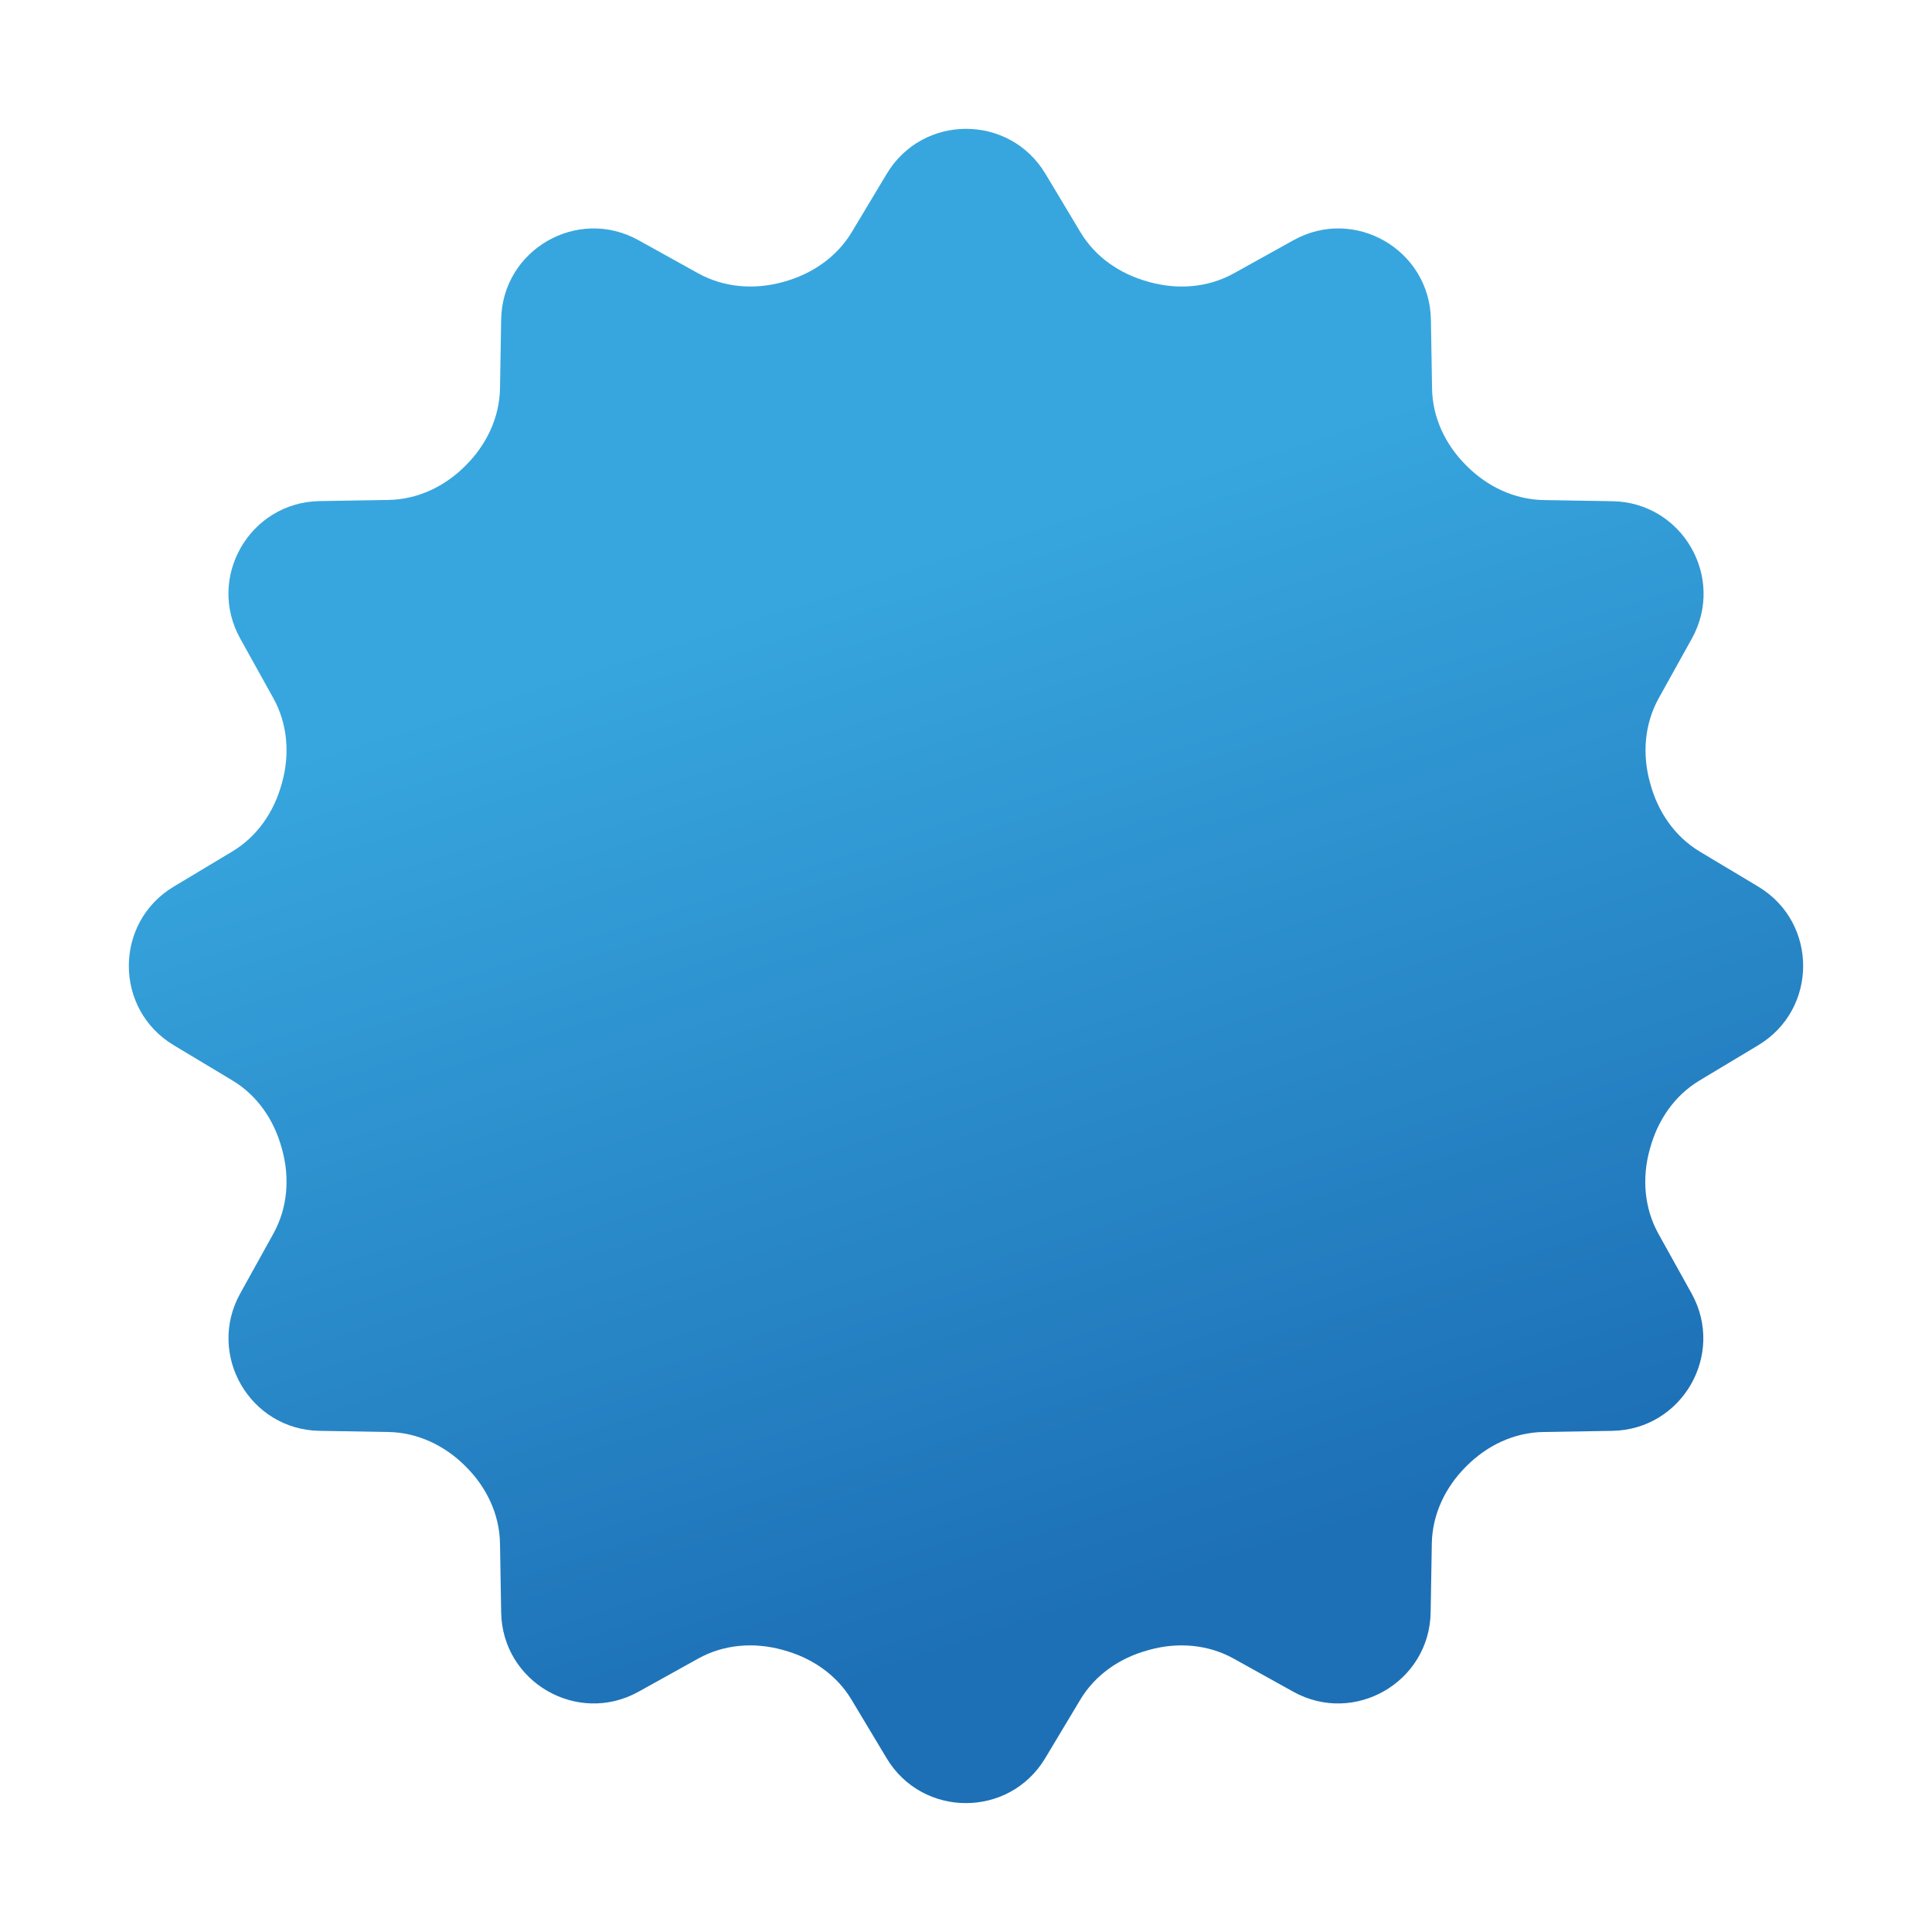 <svg xmlns="http://www.w3.org/2000/svg" width="30" height="30" viewBox="0 0 30 30">
  <defs>
    <linearGradient id="free-gradient-a" x1="42.653%" x2="61.759%" y1="27.026%" y2="86.723%">
      <stop offset="0%" stop-color="#37A6DE"/>
      <stop offset="100%" stop-color="#1D70B6"/>
    </linearGradient>
  </defs>
  <path fill="url(#free-gradient-a)" d="M25.303,11.768 L24.394,11.223 C24.007,10.991 23.745,10.608 23.627,10.173 C23.625,10.165 23.623,10.157 23.62,10.149 C23.499,9.71 23.535,9.242 23.756,8.843 L24.271,7.916 C24.797,6.968 24.123,5.801 23.039,5.783 L21.969,5.765 C21.516,5.757 21.096,5.556 20.776,5.236 C20.773,5.233 20.769,5.229 20.766,5.226 C20.445,4.906 20.244,4.486 20.237,4.033 L20.219,2.963 C20.2,1.877 19.033,1.203 18.085,1.73 L17.158,2.245 C16.76,2.466 16.292,2.502 15.852,2.381 C15.844,2.379 15.836,2.377 15.828,2.374 C15.393,2.255 15.01,1.994 14.778,1.607 L14.233,0.698 C13.675,-0.232 12.328,-0.232 11.77,0.698 L11.227,1.603 C10.993,1.993 10.607,2.256 10.169,2.376 C10.164,2.377 10.16,2.379 10.155,2.38 C9.712,2.502 9.241,2.466 8.839,2.243 L7.915,1.73 C6.967,1.203 5.8,1.877 5.782,2.961 L5.764,4.031 C5.756,4.484 5.555,4.904 5.235,5.224 C5.232,5.227 5.228,5.231 5.225,5.234 C4.905,5.555 4.485,5.756 4.032,5.763 L2.962,5.781 C1.877,5.8 1.203,6.967 1.73,7.915 L2.245,8.842 C2.466,9.241 2.502,9.708 2.381,10.148 C2.379,10.156 2.377,10.164 2.374,10.172 C2.255,10.607 1.994,10.99 1.607,11.222 L0.698,11.767 C-0.232,12.325 -0.232,13.673 0.698,14.23 L1.607,14.776 C1.994,15.008 2.256,15.391 2.374,15.826 C2.376,15.834 2.378,15.842 2.381,15.85 C2.502,16.29 2.466,16.757 2.245,17.156 L1.73,18.085 C1.204,19.033 1.878,20.2 2.962,20.218 L4.032,20.236 C4.485,20.244 4.905,20.445 5.225,20.765 C5.228,20.768 5.232,20.772 5.235,20.775 C5.556,21.095 5.757,21.515 5.764,21.968 L5.782,23.037 C5.8,24.121 6.967,24.795 7.915,24.269 L8.842,23.754 C9.24,23.533 9.708,23.497 10.148,23.618 C10.156,23.62 10.164,23.622 10.172,23.625 C10.607,23.744 10.99,24.005 11.222,24.392 L11.767,25.301 C12.325,26.231 13.672,26.231 14.23,25.301 L14.775,24.392 C15.007,24.005 15.39,23.743 15.825,23.625 C15.833,23.623 15.841,23.621 15.849,23.618 C16.288,23.497 16.756,23.533 17.155,23.754 L18.082,24.269 C19.03,24.795 20.197,24.121 20.215,23.037 L20.233,21.968 C20.241,21.515 20.442,21.095 20.762,20.775 C20.765,20.772 20.769,20.768 20.772,20.765 C21.092,20.444 21.512,20.243 21.965,20.236 L23.035,20.218 C24.119,20.2 24.793,19.033 24.267,18.085 L23.752,17.158 C23.531,16.759 23.495,16.292 23.616,15.852 C23.618,15.844 23.62,15.836 23.623,15.828 C23.742,15.393 24.003,15.01 24.39,14.778 L25.299,14.232 C26.232,13.674 26.232,12.326 25.303,11.768 Z" transform="translate(2 2)"/>
</svg>

